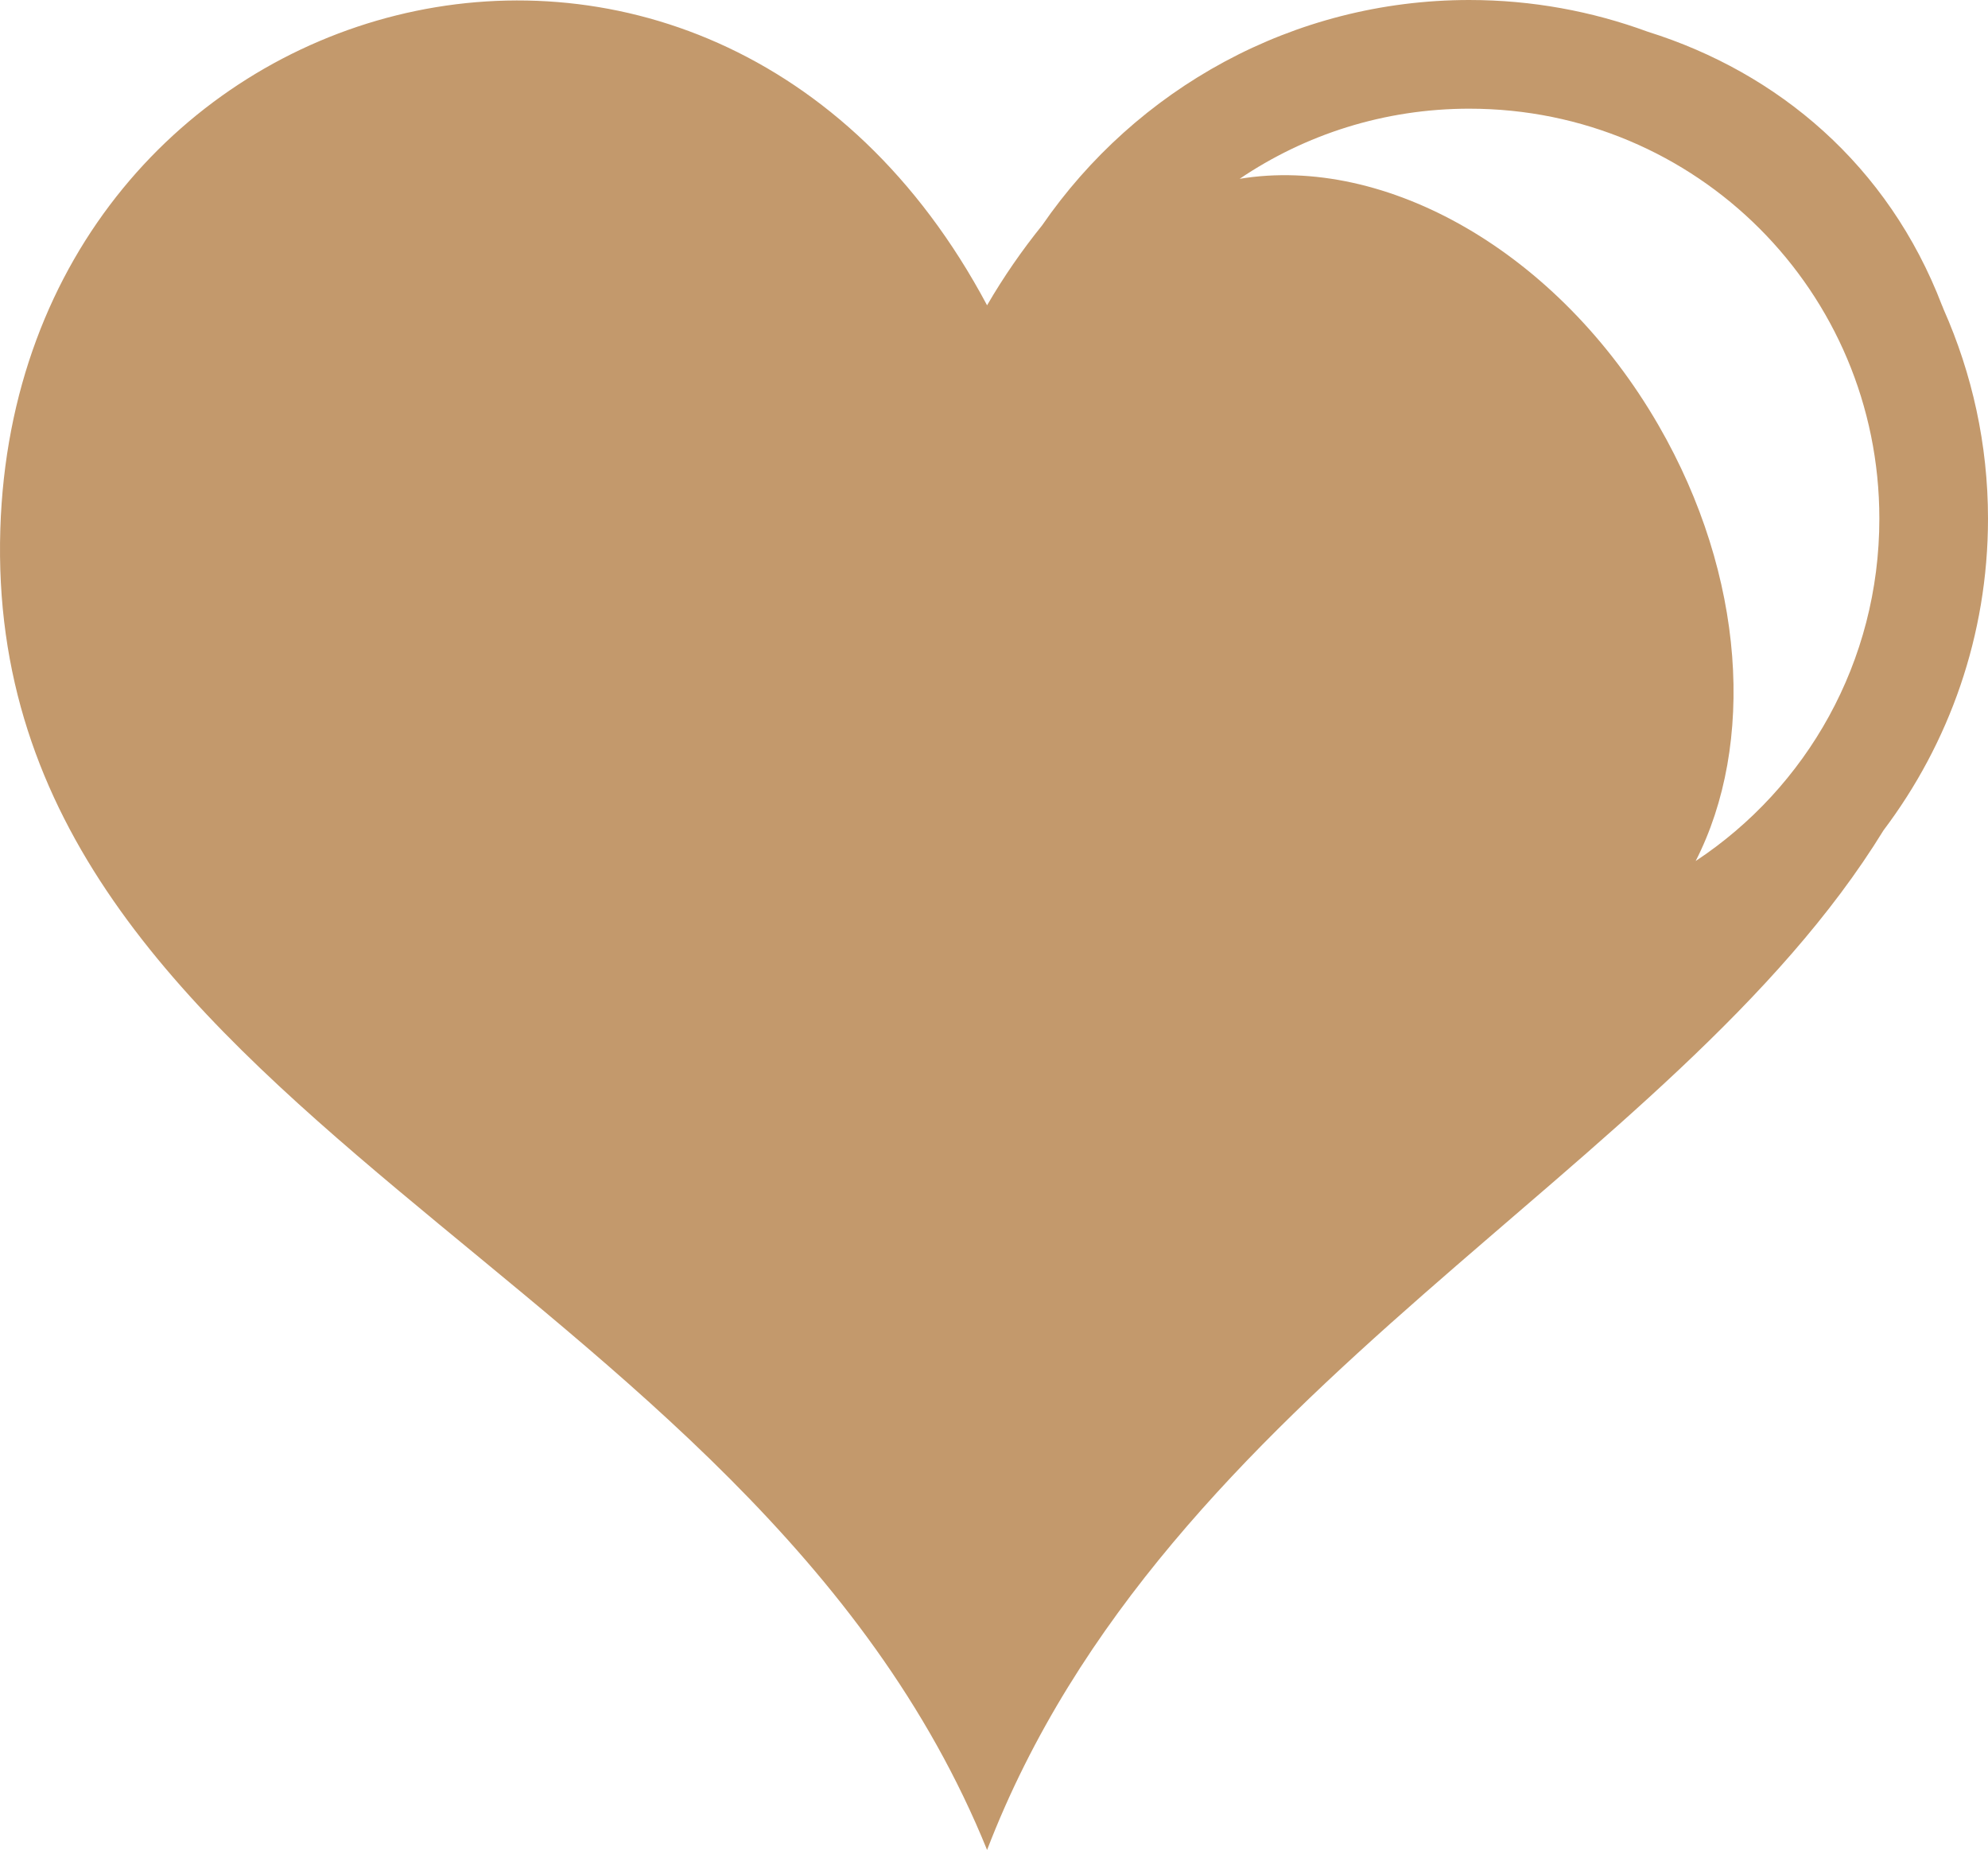 <?xml version="1.0" encoding="utf-8"?>
<!-- Generator: Adobe Illustrator 16.0.0, SVG Export Plug-In . SVG Version: 6.00 Build 0)  -->
<!DOCTYPE svg PUBLIC "-//W3C//DTD SVG 1.1//EN" "http://www.w3.org/Graphics/SVG/1.1/DTD/svg11.dtd">
<svg version="1.1" id="Layer_1" xmlns="http://www.w3.org/2000/svg" xmlns:xlink="http://www.w3.org/1999/xlink" x="0px" y="0px"
	 width="567.048px" height="527.569px" viewBox="0 0 567.048 527.569" enable-background="new 0 0 567.048 527.569"
	 xml:space="preserve">
<path fill="#C3996C" d="M419.142,0c-50.491,0-95.187,25.49-121.89,64.262c-5.647,7.005-10.929,14.577-15.705,22.802
	C202.435-61.468,5.022-6.119,0.093,150.862c-5.251,167.308,213.701,209.68,281.458,376.707
	c50.896-132.513,195.587-192.926,255.696-290.781c18.689-24.767,29.801-55.558,29.801-88.879c0-21.215-4.553-41.383-12.646-59.65
	c-0.117-0.315-0.243-0.617-0.366-0.929c-0.03-0.073-0.069-0.139-0.099-0.209c-15.347-40.062-46.804-66.427-83.854-78.048
	l-0.155-0.05c-15.849-5.82-32.96-9.021-50.788-9.021L419.142,0z M419.142,30.996c64.752,0,116.915,52.161,116.915,116.914
	c0,40.872-20.779,76.747-52.395,97.636c17.015-33.25,14.269-81.201-10.571-124.225c-28.71-49.726-77.951-77.174-119.507-70.325
	c18.678-12.633,41.224-20.003,65.558-20.003V30.996z"/>
</svg>
